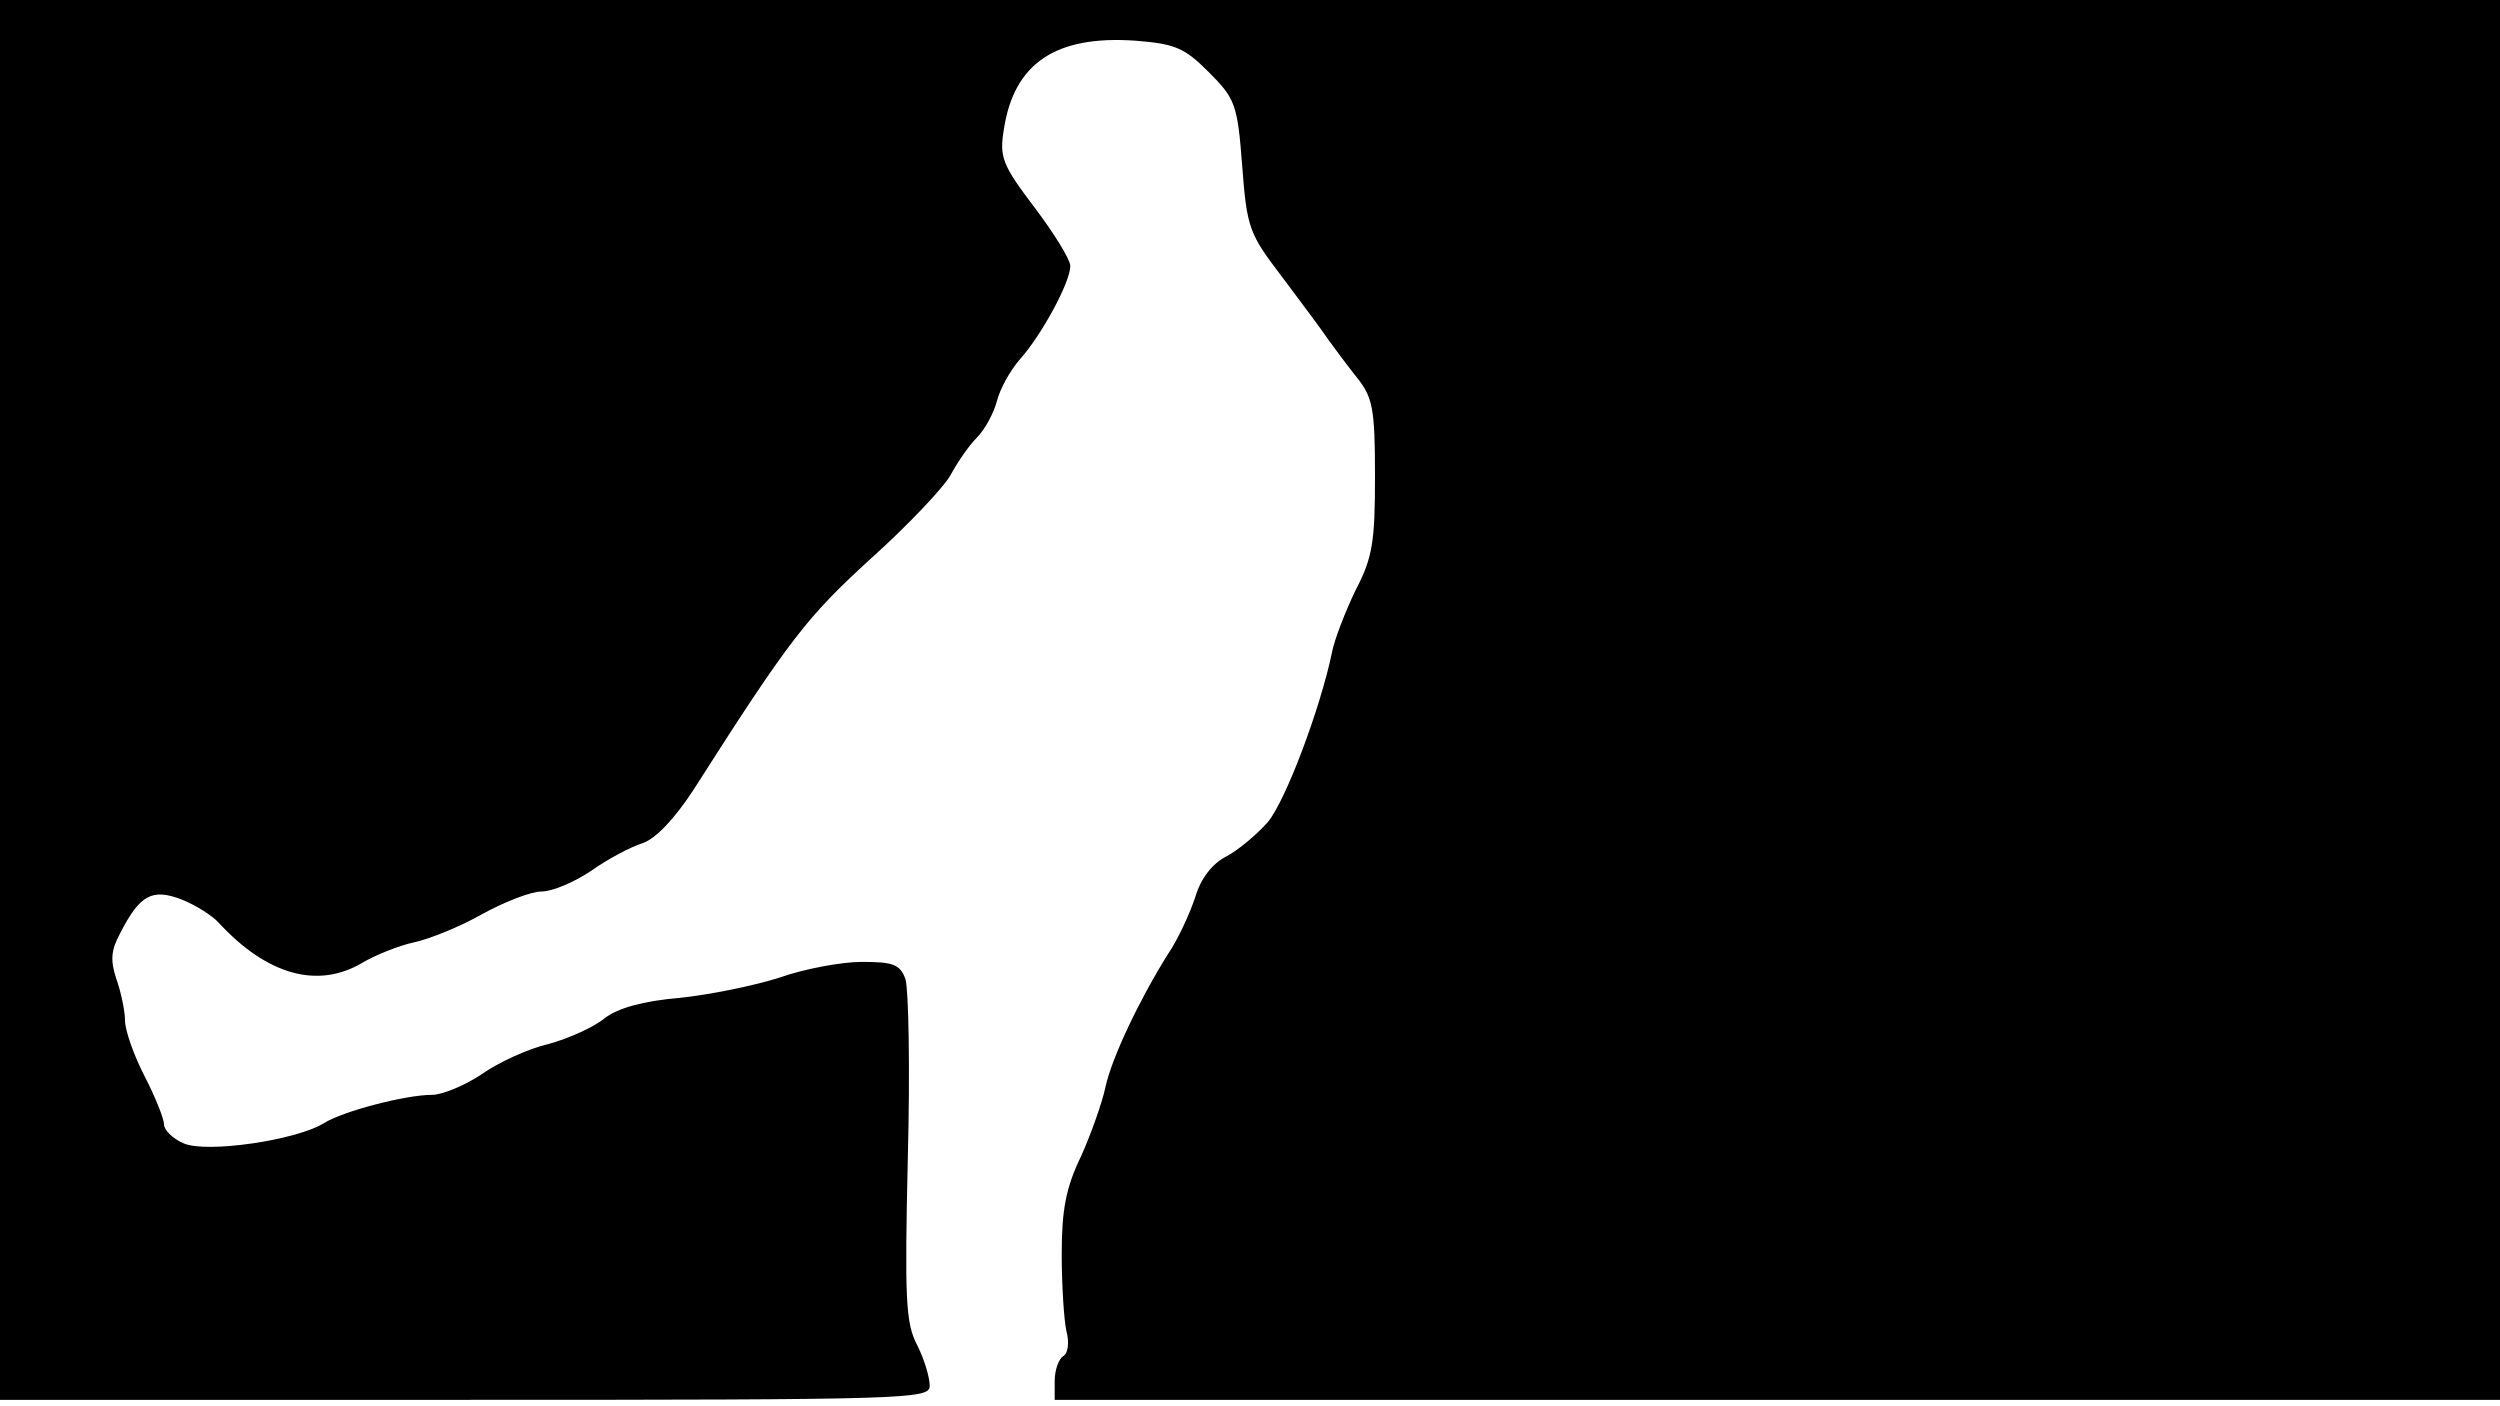 <svg version="1.0" xmlns="http://www.w3.org/2000/svg"
 width="668px" style="transform:scale(1,1.001);" height="375.75px" viewBox="0 0 320 180"
 preserveAspectRatio="xMidYMid meet">
<g transform="translate(0,180) scale(0.1,-0.1)"
fill="#000000" stroke="none">
<path d="M0 905 l0 -895 595 0 c572 0 595 1 595 18 0 11 -7 34 -16 52 -15 28 -16 61
-12 239 3 114 1 216 -3 229 -7 19 -16 22 -56 22 -26 0 -74 -9 -105 -20 -31
-10 -89 -22 -128 -26 -47 -4 -79 -13 -96 -26 -13 -11 -46 -26 -72 -33 -26 -6
-65 -24 -86 -39 -21 -14 -50 -26 -63 -26 -34 0 -114 -21 -138 -36 -35 -22
-151 -39 -180 -26 -14 6 -25 17 -25 24 0 7 -11 35 -25 62 -14 27 -25 59 -25
71 0 12 -5 36 -11 53 -8 24 -7 37 5 59 25 49 41 57 78 43 18 -7 40 -21 48 -30
62 -67 127 -85 184 -51 17 10 47 22 66 26 19 4 59 20 87 36 29 16 63 29 76 29
14 0 42 12 63 26 21 15 51 31 67 36 17 6 41 32 64 67 125 196 146 222 228 297
48 43 94 92 102 107 8 15 23 37 33 47 11 11 22 32 26 47 4 16 17 39 29 53 28
31 65 99 65 120 0 8 -21 42 -46 75 -41 54 -45 64 -39 100 13 84 66 120 168
113 51 -4 63 -9 94 -40 34 -34 37 -41 43 -120 6 -80 9 -87 51 -142 24 -32 51
-68 59 -80 8 -11 25 -34 37 -49 20 -25 23 -39 23 -126 0 -84 -3 -104 -25 -146
-13 -27 -27 -63 -30 -79 -15 -72 -59 -189 -82 -217 -14 -16 -38 -36 -53 -44
-18 -9 -33 -28 -40 -52 -7 -21 -22 -54 -35 -73 -37 -59 -72 -133 -80 -170 -4
-19 -18 -59 -31 -88 -20 -41 -25 -70 -25 -126 0 -40 3 -85 6 -98 4 -15 2 -29
-4 -32 -6 -4 -11 -18 -11 -32 l0 -24 925 0 925 0 0 895 0 895 -1600 0 -1600 0
0 -895z"/>
</g>
</svg>
